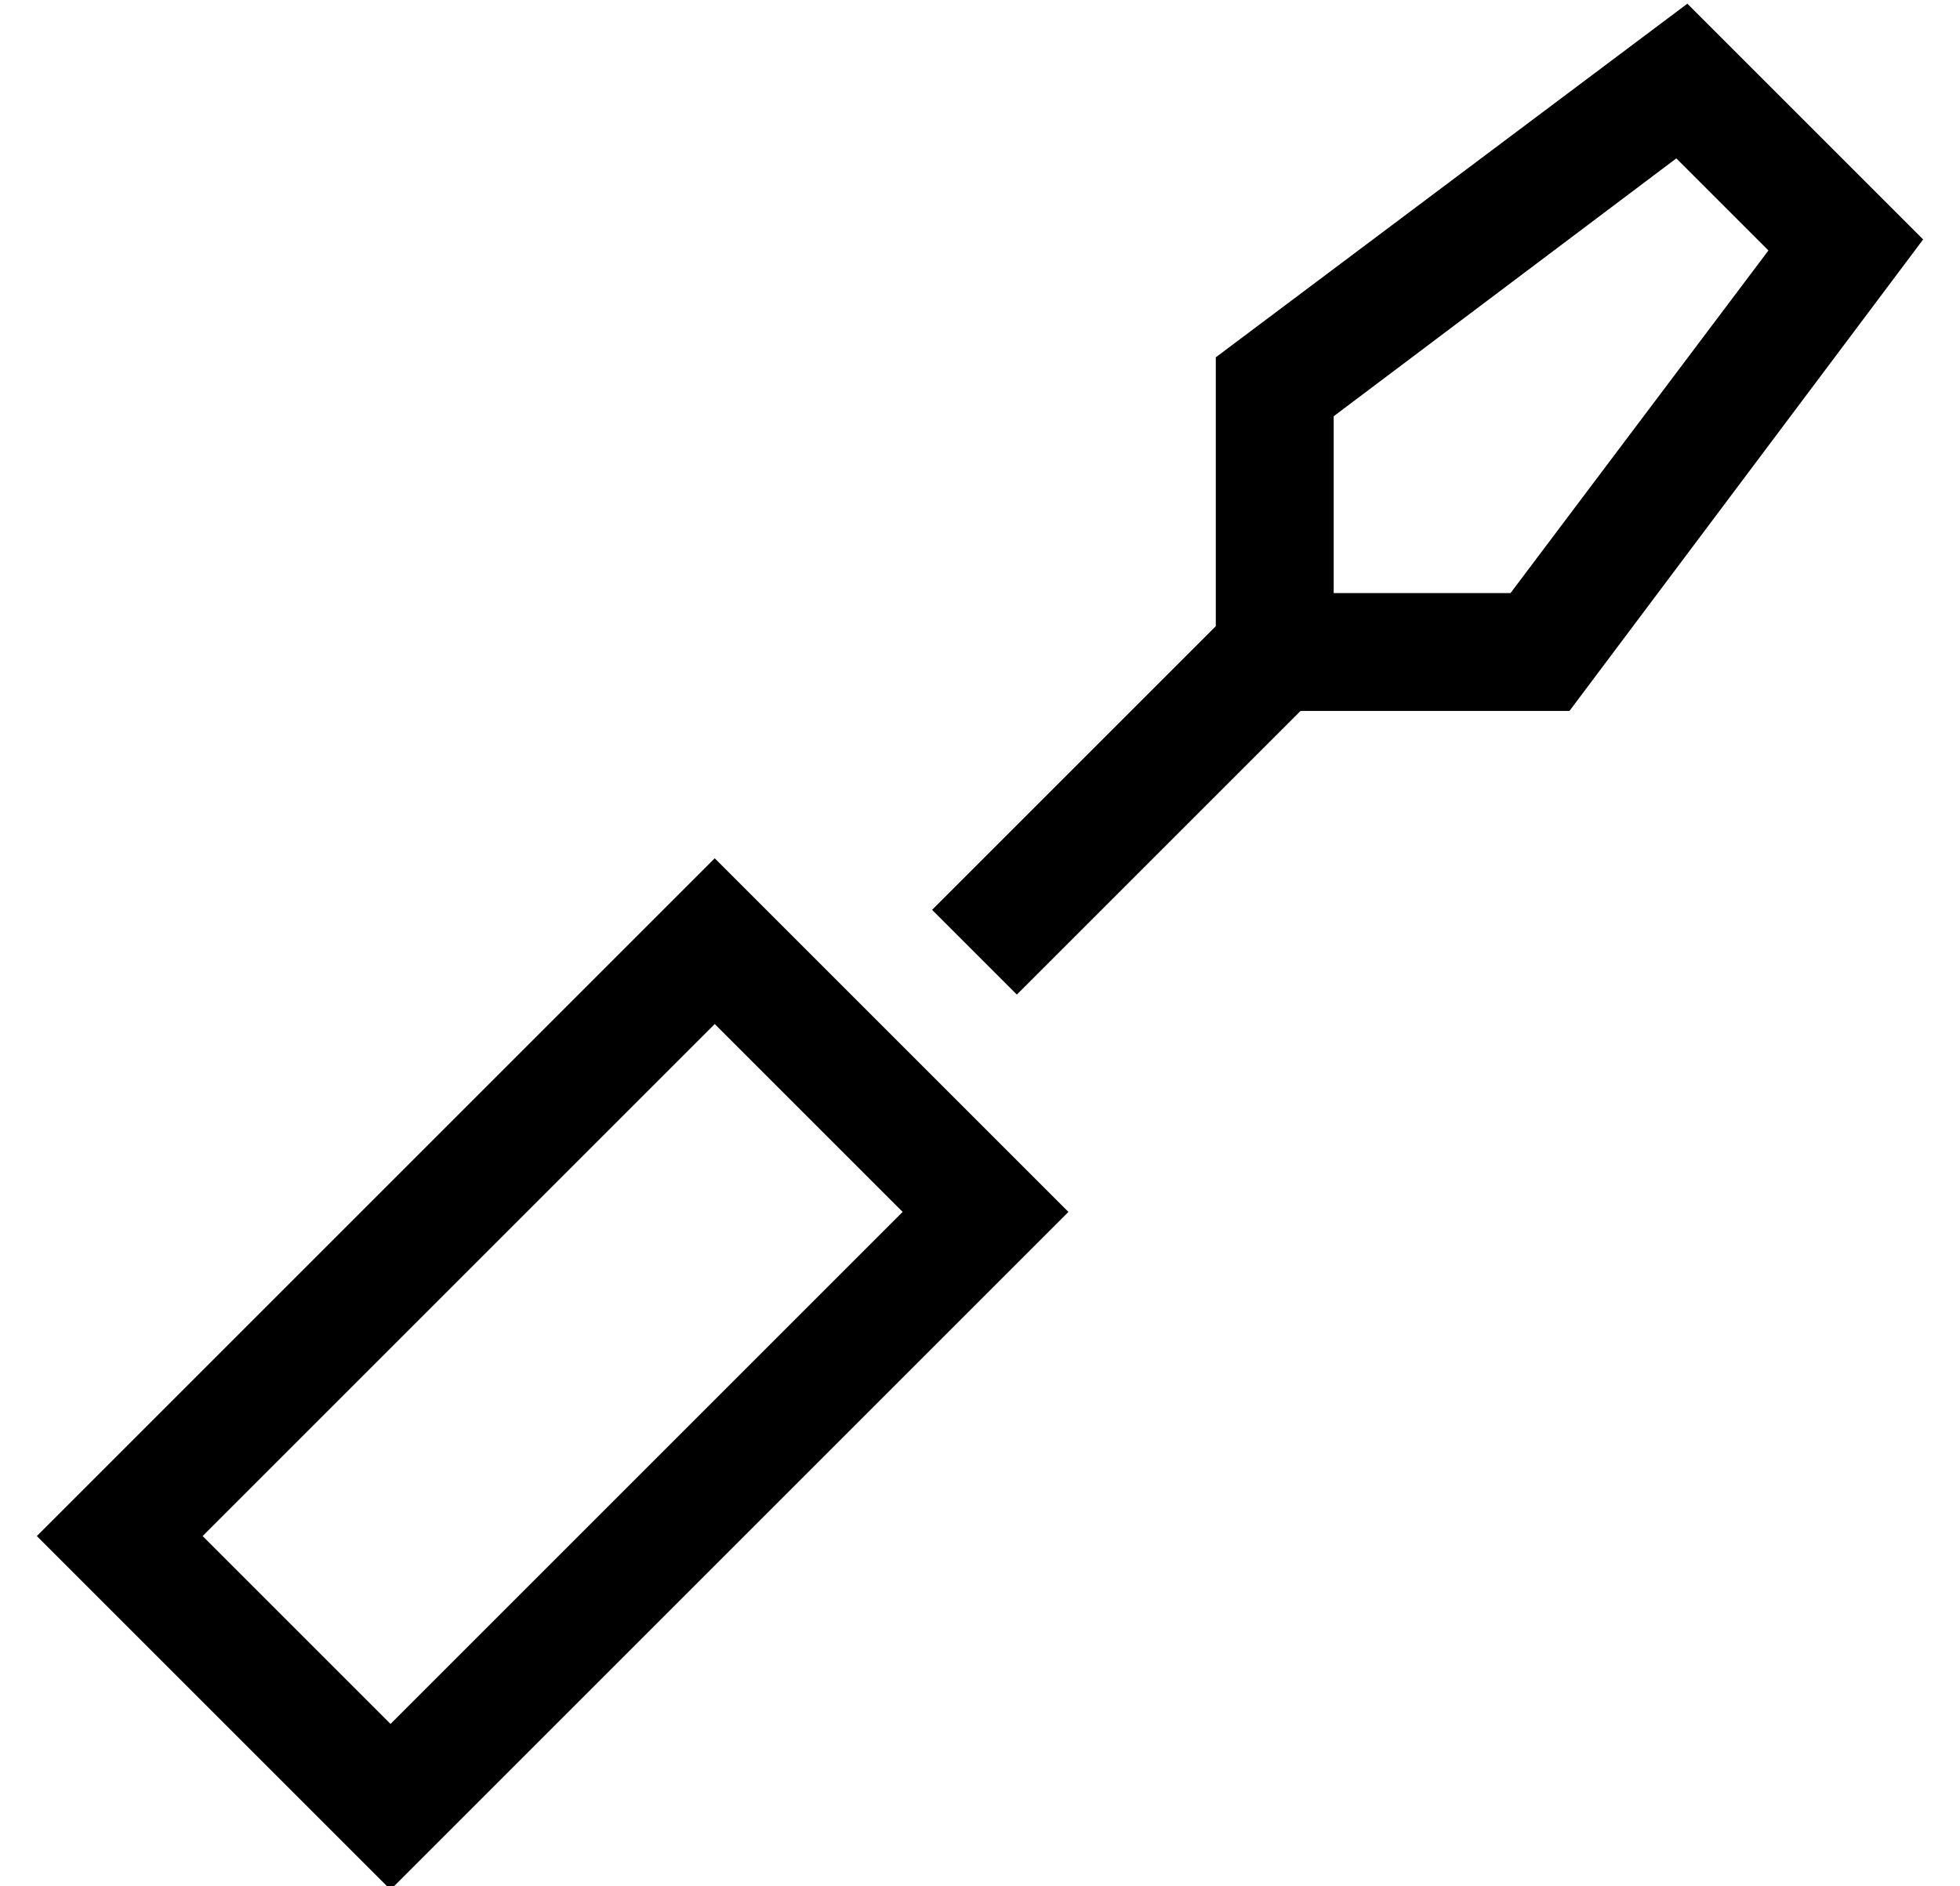 <?xml version="1.0" standalone="no"?>
<!DOCTYPE svg PUBLIC "-//W3C//DTD SVG 1.1//EN" "http://www.w3.org/Graphics/SVG/1.1/DTD/svg11.dtd" >
<svg xmlns="http://www.w3.org/2000/svg" xmlns:xlink="http://www.w3.org/1999/xlink" version="1.1" viewBox="-10 -40 532 512">
   <path fill="currentColor"
d="M352 73v48v-48v48h48v0l70 -93v0l-25 -25v0l-93 70v0zM320 57l128 -96l-128 96l128 -96l64 64v0l-96 128v0h-64h-9l-77 77v0l-23 -23v0l77 -77v0v-9v0v-64v0zM119 450l-23 23l23 -23l-23 23l-23 -23v0l-50 -50v0l-23 -23v0l23 -23v0l138 -138v0l23 -23v0l23 23v0l50 50v0
l23 23v0l-23 23v0l-138 138v0zM235 289l-51 -51l51 51l-51 -51l-139 139v0l51 51v0l139 -139v0z" />
</svg>
